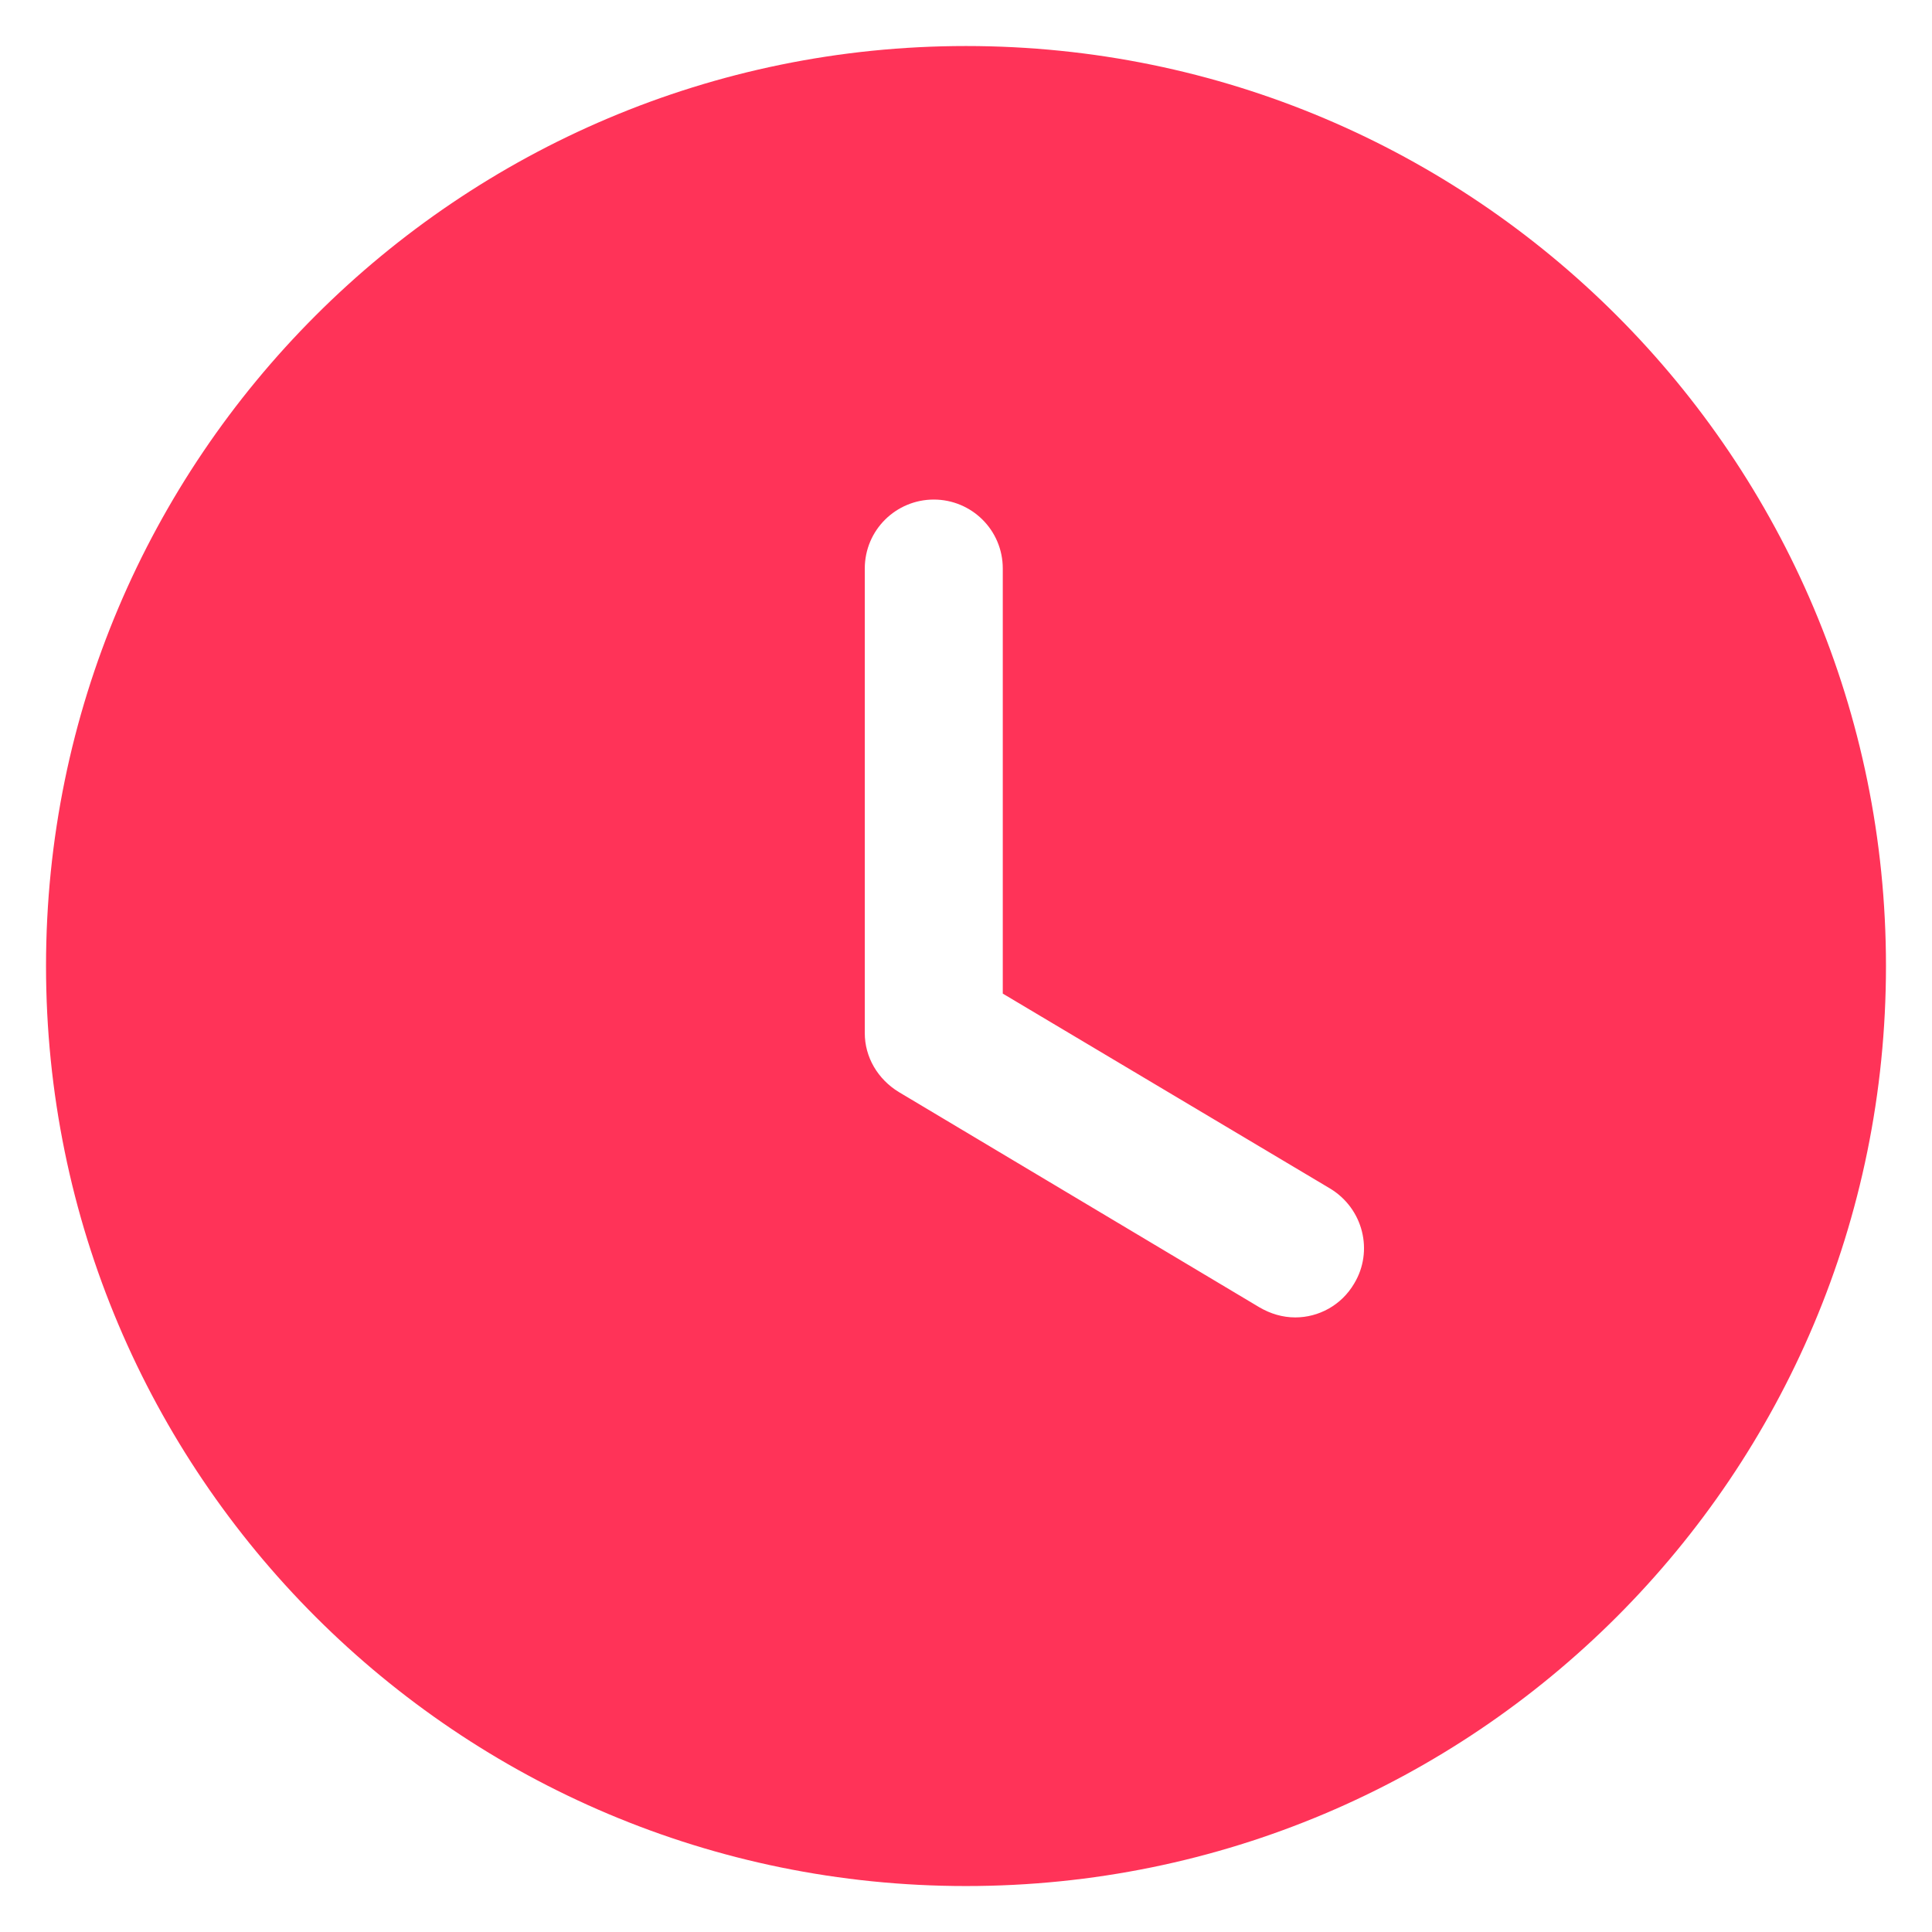 <svg width="28" height="28" viewBox="0 0 28 28" fill="none" xmlns="http://www.w3.org/2000/svg">
<path fill-rule="evenodd" clip-rule="evenodd" d="M14 27.334C6.64 27.334 0.667 21.373 0.667 14C0.667 6.64 6.64 0.667 14 0.667C21.373 0.667 27.333 6.64 27.333 14C27.333 21.373 21.373 27.334 14 27.334ZM18.253 18.947C18.413 19.04 18.587 19.093 18.773 19.093C19.107 19.093 19.44 18.92 19.627 18.6C19.907 18.134 19.76 17.52 19.28 17.227L14.533 14.4V8.24C14.533 7.68 14.08 7.24 13.533 7.24C12.987 7.24 12.533 7.68 12.533 8.24V14.973C12.533 15.32 12.72 15.64 13.027 15.827L18.253 18.947Z" fill="#FF3358"/>
</svg>
